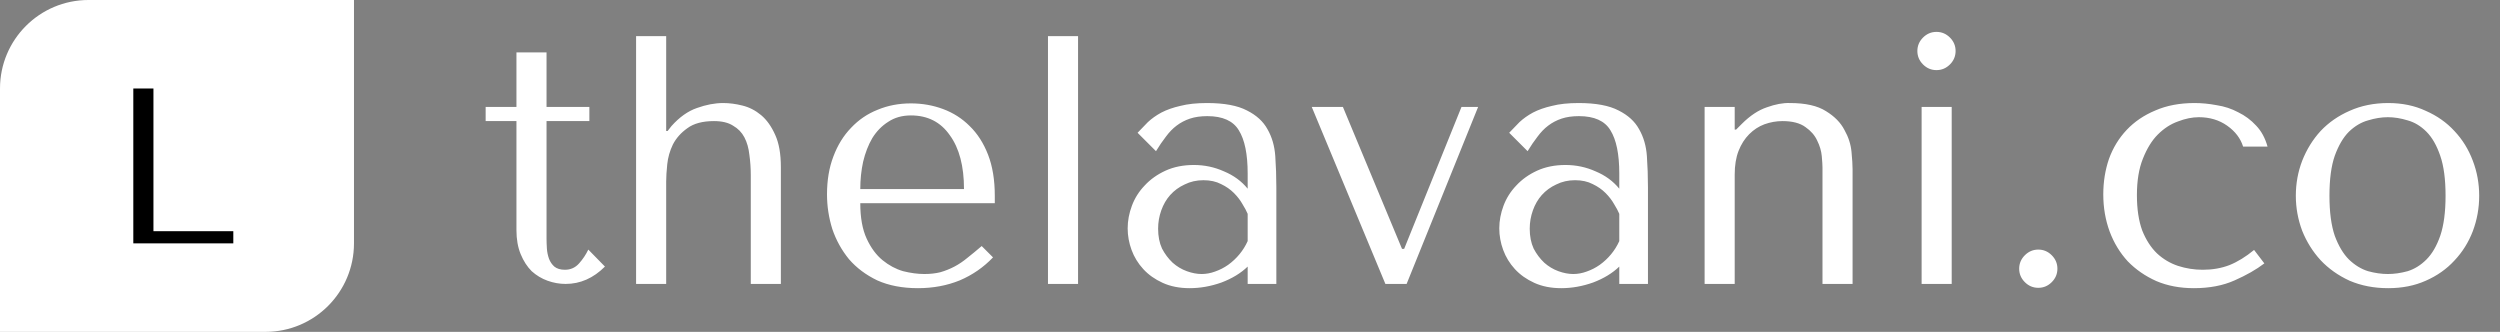 <svg width="339" height="45" viewBox="0 0 339 45" fill="none" xmlns="http://www.w3.org/2000/svg">
<rect x="0" y="0" width="339" height="45" fill="#808080" stroke="none"/>
<path d="M0 12C0 5.373 5.373 0 12 0H48V33C48 39.627 42.627 45 36 45H23H0V12Z" fill="white"/>
<path d="M18.077 33V12H20.807V31.35H31.637V33H18.077Z" fill="black"/>
<path d="M65.854 16.42V14.5H70.03V7.108H74.11V14.5H79.918V16.42H74.11V32.356C74.11 32.74 74.126 33.188 74.158 33.7C74.19 34.18 74.286 34.644 74.446 35.092C74.606 35.508 74.846 35.86 75.166 36.148C75.518 36.436 75.998 36.58 76.606 36.58C77.374 36.58 78.014 36.292 78.526 35.716C79.038 35.14 79.454 34.516 79.774 33.844L82.03 36.148C80.462 37.716 78.686 38.5 76.702 38.5C75.87 38.5 75.054 38.356 74.254 38.068C73.454 37.78 72.734 37.348 72.094 36.772C71.486 36.164 70.99 35.396 70.606 34.468C70.222 33.54 70.03 32.452 70.03 31.204V16.42H65.854ZM86.254 4.9V38.5H90.334V24.628C90.334 23.988 90.382 23.204 90.478 22.276C90.574 21.348 90.83 20.452 91.246 19.588C91.694 18.724 92.35 17.988 93.214 17.38C94.078 16.74 95.278 16.42 96.814 16.42C97.902 16.42 98.766 16.628 99.406 17.044C100.078 17.428 100.59 17.956 100.942 18.628C101.294 19.3 101.518 20.084 101.614 20.98C101.742 21.876 101.806 22.804 101.806 23.764V38.5H105.886V22.66C105.886 20.868 105.63 19.412 105.118 18.292C104.606 17.14 103.966 16.244 103.198 15.604C102.43 14.964 101.582 14.532 100.654 14.308C99.758 14.084 98.894 13.972 98.062 13.972C96.942 13.972 95.758 14.196 94.51 14.644C93.294 15.06 92.142 15.876 91.054 17.092L90.526 17.764H90.334V4.9H86.254ZM134.894 27.556V26.548C134.894 24.404 134.59 22.548 133.982 20.98C133.374 19.412 132.542 18.116 131.486 17.092C130.462 16.068 129.262 15.3 127.886 14.788C126.51 14.276 125.054 14.02 123.518 14.02C121.886 14.02 120.382 14.308 119.006 14.884C117.63 15.428 116.43 16.244 115.406 17.332C114.382 18.388 113.582 19.684 113.006 21.22C112.43 22.724 112.142 24.436 112.142 26.356C112.142 27.956 112.382 29.524 112.862 31.06C113.374 32.564 114.126 33.924 115.118 35.14C116.142 36.324 117.422 37.284 118.958 38.02C120.526 38.724 122.366 39.076 124.478 39.076C126.526 39.076 128.414 38.724 130.142 38.02C131.87 37.284 133.374 36.244 134.654 34.9L133.118 33.364C132.446 33.94 131.806 34.468 131.198 34.948C130.622 35.428 130.03 35.828 129.422 36.148C128.814 36.468 128.174 36.724 127.502 36.916C126.862 37.076 126.142 37.156 125.342 37.156C124.446 37.156 123.486 37.028 122.462 36.772C121.47 36.484 120.542 35.988 119.678 35.284C118.814 34.58 118.094 33.604 117.518 32.356C116.942 31.108 116.654 29.508 116.654 27.556H134.894ZM116.654 25.636C116.654 24.356 116.782 23.124 117.038 21.94C117.326 20.724 117.742 19.652 118.286 18.724C118.862 17.796 119.582 17.06 120.446 16.516C121.31 15.94 122.334 15.652 123.518 15.652C125.79 15.652 127.55 16.548 128.798 18.34C130.078 20.1 130.718 22.532 130.718 25.636H116.654ZM146.185 4.9H142.105V38.5H146.185V4.9ZM163.664 13.972C166 13.972 167.808 14.308 169.088 14.98C170.368 15.62 171.296 16.468 171.872 17.524C172.48 18.58 172.832 19.796 172.928 21.172C173.024 22.548 173.072 23.956 173.072 25.396V38.5H169.184V36.148C168.256 37.044 167.072 37.764 165.632 38.308C164.192 38.82 162.752 39.076 161.312 39.076C159.936 39.076 158.72 38.836 157.664 38.356C156.608 37.876 155.728 37.252 155.024 36.484C154.32 35.716 153.792 34.852 153.44 33.892C153.088 32.932 152.912 31.956 152.912 30.964C152.912 29.94 153.104 28.916 153.488 27.892C153.872 26.868 154.448 25.956 155.216 25.156C155.984 24.324 156.928 23.652 158.048 23.14C159.168 22.628 160.448 22.372 161.888 22.372C163.328 22.372 164.688 22.66 165.968 23.236C167.28 23.78 168.352 24.564 169.184 25.588V23.524C169.184 20.9 168.784 18.948 167.984 17.668C167.216 16.388 165.792 15.748 163.712 15.748C162.816 15.748 162.032 15.86 161.36 16.084C160.688 16.308 160.08 16.628 159.536 17.044C159.024 17.428 158.544 17.924 158.096 18.532C157.648 19.108 157.2 19.764 156.752 20.5L154.256 18.004C154.704 17.524 155.168 17.044 155.648 16.564C156.16 16.084 156.768 15.652 157.472 15.268C158.208 14.884 159.072 14.58 160.064 14.356C161.056 14.1 162.256 13.972 163.664 13.972ZM169.184 28.996C169.024 28.612 168.784 28.164 168.464 27.652C168.176 27.14 167.792 26.644 167.312 26.164C166.832 25.684 166.256 25.284 165.584 24.964C164.912 24.612 164.112 24.436 163.184 24.436C162.256 24.436 161.408 24.628 160.64 25.012C159.872 25.364 159.216 25.844 158.672 26.452C158.16 27.028 157.76 27.716 157.472 28.516C157.184 29.316 157.04 30.148 157.04 31.012C157.04 32.036 157.216 32.932 157.568 33.7C157.952 34.436 158.432 35.076 159.008 35.62C159.584 36.132 160.224 36.516 160.928 36.772C161.632 37.028 162.304 37.156 162.944 37.156C163.552 37.156 164.16 37.044 164.768 36.82C165.408 36.596 166 36.292 166.544 35.908C167.12 35.492 167.632 35.012 168.08 34.468C168.528 33.924 168.896 33.332 169.184 32.692V28.996ZM177.874 14.5L187.858 38.5H190.738L200.434 14.5H198.178L190.402 33.748H190.114L182.098 14.5H177.874ZM214.055 13.972C216.391 13.972 218.199 14.308 219.479 14.98C220.759 15.62 221.687 16.468 222.263 17.524C222.871 18.58 223.223 19.796 223.319 21.172C223.415 22.548 223.463 23.956 223.463 25.396V38.5H219.575V36.148C218.647 37.044 217.463 37.764 216.023 38.308C214.583 38.82 213.143 39.076 211.703 39.076C210.327 39.076 209.111 38.836 208.055 38.356C206.999 37.876 206.119 37.252 205.415 36.484C204.711 35.716 204.183 34.852 203.831 33.892C203.479 32.932 203.303 31.956 203.303 30.964C203.303 29.94 203.495 28.916 203.879 27.892C204.263 26.868 204.839 25.956 205.607 25.156C206.375 24.324 207.319 23.652 208.439 23.14C209.559 22.628 210.839 22.372 212.279 22.372C213.719 22.372 215.079 22.66 216.359 23.236C217.671 23.78 218.743 24.564 219.575 25.588V23.524C219.575 20.9 219.175 18.948 218.375 17.668C217.607 16.388 216.183 15.748 214.103 15.748C213.207 15.748 212.423 15.86 211.751 16.084C211.079 16.308 210.471 16.628 209.927 17.044C209.415 17.428 208.935 17.924 208.487 18.532C208.039 19.108 207.591 19.764 207.143 20.5L204.647 18.004C205.095 17.524 205.559 17.044 206.039 16.564C206.551 16.084 207.159 15.652 207.863 15.268C208.599 14.884 209.463 14.58 210.455 14.356C211.447 14.1 212.647 13.972 214.055 13.972ZM219.575 28.996C219.415 28.612 219.175 28.164 218.855 27.652C218.567 27.14 218.183 26.644 217.703 26.164C217.223 25.684 216.647 25.284 215.975 24.964C215.303 24.612 214.503 24.436 213.575 24.436C212.647 24.436 211.799 24.628 211.031 25.012C210.263 25.364 209.607 25.844 209.063 26.452C208.551 27.028 208.151 27.716 207.863 28.516C207.575 29.316 207.431 30.148 207.431 31.012C207.431 32.036 207.607 32.932 207.959 33.7C208.343 34.436 208.823 35.076 209.399 35.62C209.975 36.132 210.615 36.516 211.319 36.772C212.023 37.028 212.695 37.156 213.335 37.156C213.943 37.156 214.551 37.044 215.159 36.82C215.799 36.596 216.391 36.292 216.935 35.908C217.511 35.492 218.023 35.012 218.471 34.468C218.919 33.924 219.287 33.332 219.575 32.692V28.996ZM251.209 38.5V22.948C251.209 22.372 251.161 21.588 251.065 20.596C250.969 19.572 250.649 18.58 250.105 17.62C249.593 16.628 248.761 15.78 247.609 15.076C246.457 14.34 244.825 13.972 242.713 13.972C241.785 13.94 240.745 14.132 239.593 14.548C238.441 14.932 237.305 15.684 236.185 16.804L235.417 17.572H235.225V14.5H231.145V38.5H235.225V23.668C235.225 22.42 235.401 21.348 235.753 20.452C236.105 19.556 236.585 18.804 237.193 18.196C237.801 17.588 238.489 17.14 239.257 16.852C240.057 16.564 240.873 16.42 241.705 16.42C243.049 16.42 244.089 16.692 244.825 17.236C245.561 17.748 246.089 18.356 246.409 19.06C246.761 19.764 246.969 20.468 247.033 21.172C247.097 21.876 247.129 22.388 247.129 22.708V38.5H251.209ZM260.571 14.5V38.5H264.651V14.5H260.571ZM259.995 6.916C259.995 7.62 260.251 8.228 260.763 8.74C261.275 9.252 261.883 9.508 262.587 9.508C263.291 9.508 263.899 9.252 264.411 8.74C264.923 8.228 265.179 7.62 265.179 6.916C265.179 6.212 264.923 5.604 264.411 5.092C263.899 4.58 263.291 4.324 262.587 4.324C261.883 4.324 261.275 4.58 260.763 5.092C260.251 5.604 259.995 6.212 259.995 6.916ZM273.801 36.436C273.801 35.732 274.057 35.124 274.569 34.612C275.081 34.1 275.689 33.844 276.393 33.844C277.097 33.844 277.705 34.1 278.217 34.612C278.729 35.124 278.985 35.732 278.985 36.436C278.985 37.14 278.729 37.748 278.217 38.26C277.705 38.772 277.097 39.028 276.393 39.028C275.689 39.028 275.081 38.772 274.569 38.26C274.057 37.748 273.801 37.14 273.801 36.436ZM298.693 36.58C297.541 36.58 296.421 36.404 295.333 36.052C294.277 35.7 293.333 35.14 292.501 34.372C291.669 33.572 290.997 32.532 290.485 31.252C290.005 29.94 289.765 28.34 289.765 26.452C289.765 24.5 290.037 22.852 290.581 21.508C291.125 20.132 291.797 19.044 292.597 18.244C293.429 17.412 294.341 16.82 295.333 16.468C296.325 16.084 297.269 15.892 298.165 15.892C299.637 15.892 300.917 16.276 302.005 17.044C303.093 17.812 303.813 18.756 304.165 19.876H307.477C307.157 18.724 306.645 17.78 305.941 17.044C305.237 16.276 304.421 15.668 303.493 15.22C302.597 14.74 301.621 14.42 300.565 14.26C299.541 14.068 298.549 13.972 297.589 13.972C295.573 13.972 293.797 14.308 292.261 14.98C290.725 15.62 289.429 16.5 288.373 17.62C287.317 18.74 286.517 20.052 285.973 21.556C285.461 23.06 285.205 24.66 285.205 26.356C285.205 28.148 285.493 29.828 286.069 31.396C286.645 32.932 287.461 34.276 288.517 35.428C289.605 36.548 290.901 37.444 292.405 38.116C293.909 38.756 295.605 39.076 297.493 39.076C299.605 39.076 301.445 38.724 303.013 38.02C304.613 37.316 305.957 36.548 307.045 35.716L305.653 33.892C304.533 34.82 303.413 35.508 302.293 35.956C301.205 36.372 300.005 36.58 298.693 36.58ZM336.178 26.548C336.178 28.212 335.89 29.812 335.314 31.348C334.738 32.852 333.906 34.18 332.818 35.332C331.762 36.484 330.466 37.396 328.93 38.068C327.426 38.74 325.73 39.076 323.842 39.076C321.922 39.076 320.178 38.74 318.61 38.068C317.074 37.364 315.762 36.436 314.674 35.284C313.618 34.132 312.786 32.804 312.178 31.3C311.602 29.764 311.314 28.18 311.314 26.548C311.314 24.884 311.602 23.3 312.178 21.796C312.786 20.26 313.618 18.916 314.674 17.764C315.762 16.612 317.074 15.7 318.61 15.028C320.178 14.324 321.922 13.972 323.842 13.972C325.73 13.972 327.426 14.324 328.93 15.028C330.466 15.7 331.762 16.612 332.818 17.764C333.906 18.916 334.738 20.26 335.314 21.796C335.89 23.3 336.178 24.884 336.178 26.548ZM331.618 26.548C331.618 24.308 331.378 22.5 330.898 21.124C330.418 19.716 329.794 18.628 329.026 17.86C328.258 17.092 327.41 16.58 326.482 16.324C325.554 16.036 324.658 15.892 323.794 15.892C322.93 15.892 322.034 16.036 321.106 16.324C320.178 16.58 319.314 17.092 318.514 17.86C317.746 18.628 317.106 19.716 316.594 21.124C316.114 22.5 315.874 24.308 315.874 26.548C315.874 28.756 316.114 30.564 316.594 31.972C317.106 33.348 317.746 34.42 318.514 35.188C319.314 35.956 320.178 36.484 321.106 36.772C322.034 37.028 322.93 37.156 323.794 37.156C324.658 37.156 325.554 37.028 326.482 36.772C327.41 36.484 328.258 35.956 329.026 35.188C329.794 34.42 330.418 33.348 330.898 31.972C331.378 30.564 331.618 28.756 331.618 26.548Z" fill="white"/>
</svg>
